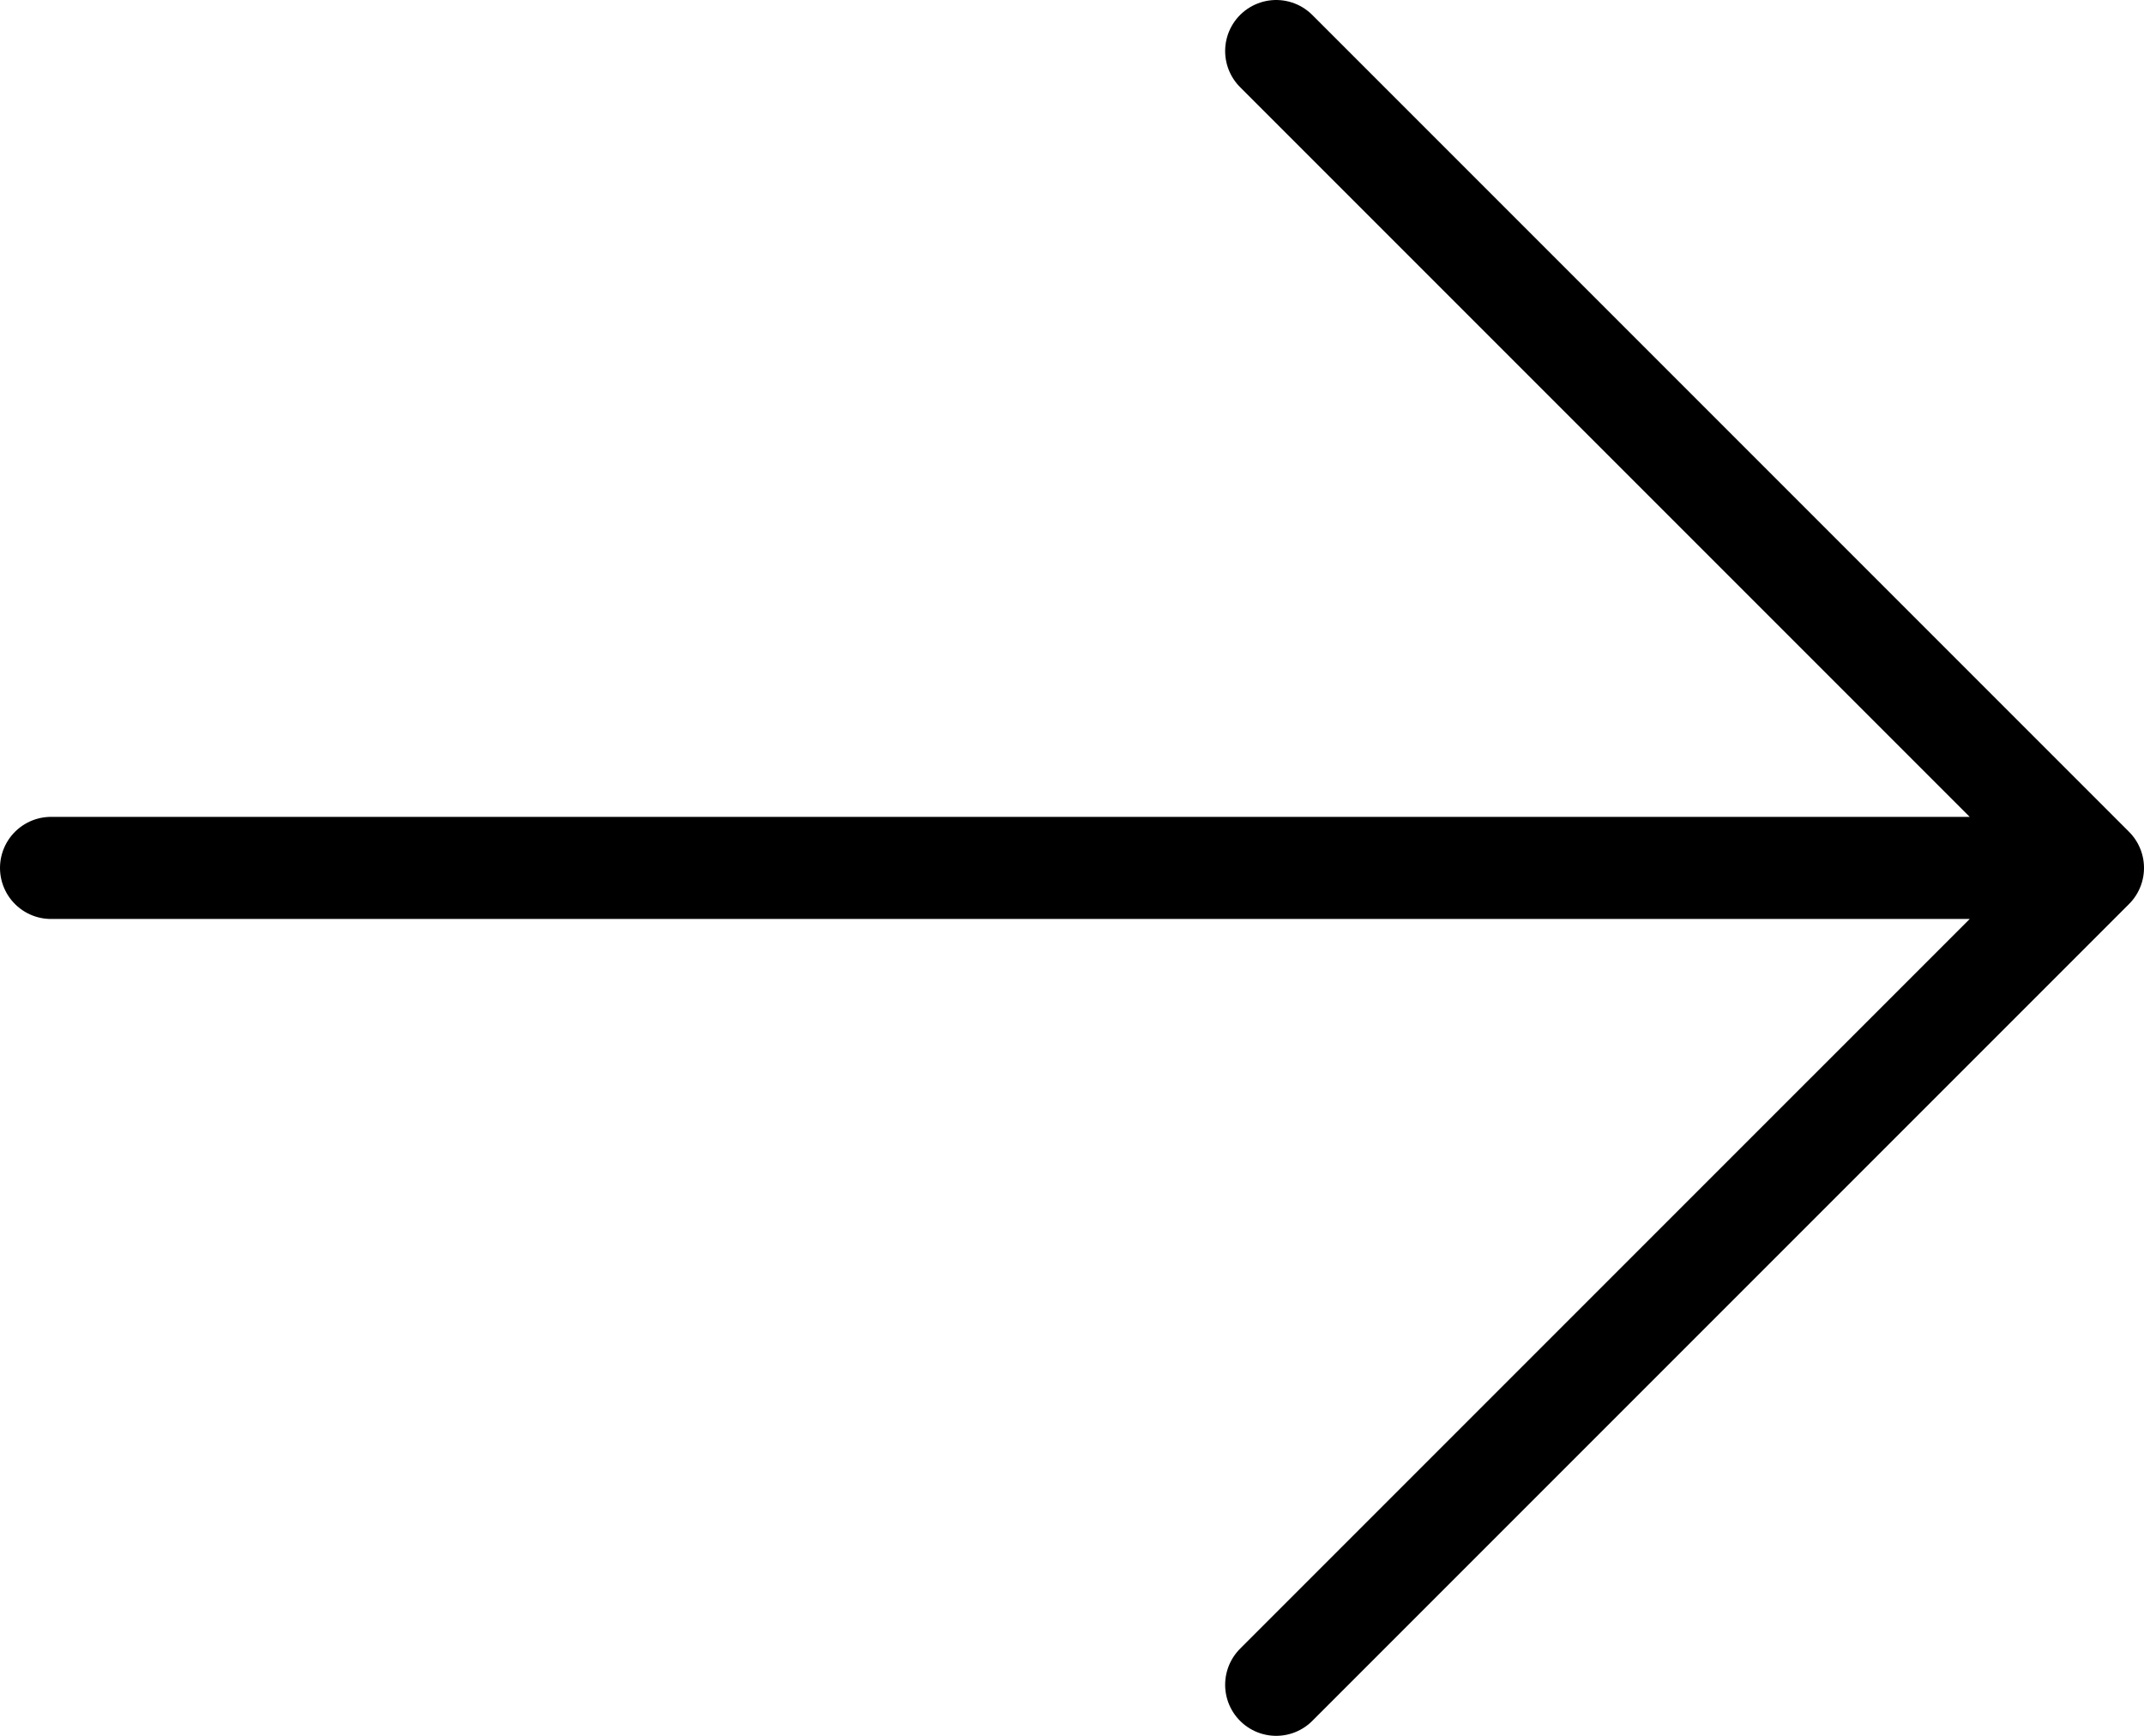 <svg width="42" height="34" viewBox="0 0 42 34" fill="none" xmlns="http://www.w3.org/2000/svg">
<path d="M25 33L41 17M41 17L25 1M41 17L1 17" stroke="black" stroke-width="2" stroke-linecap="round" stroke-linejoin="round"/>
</svg>

